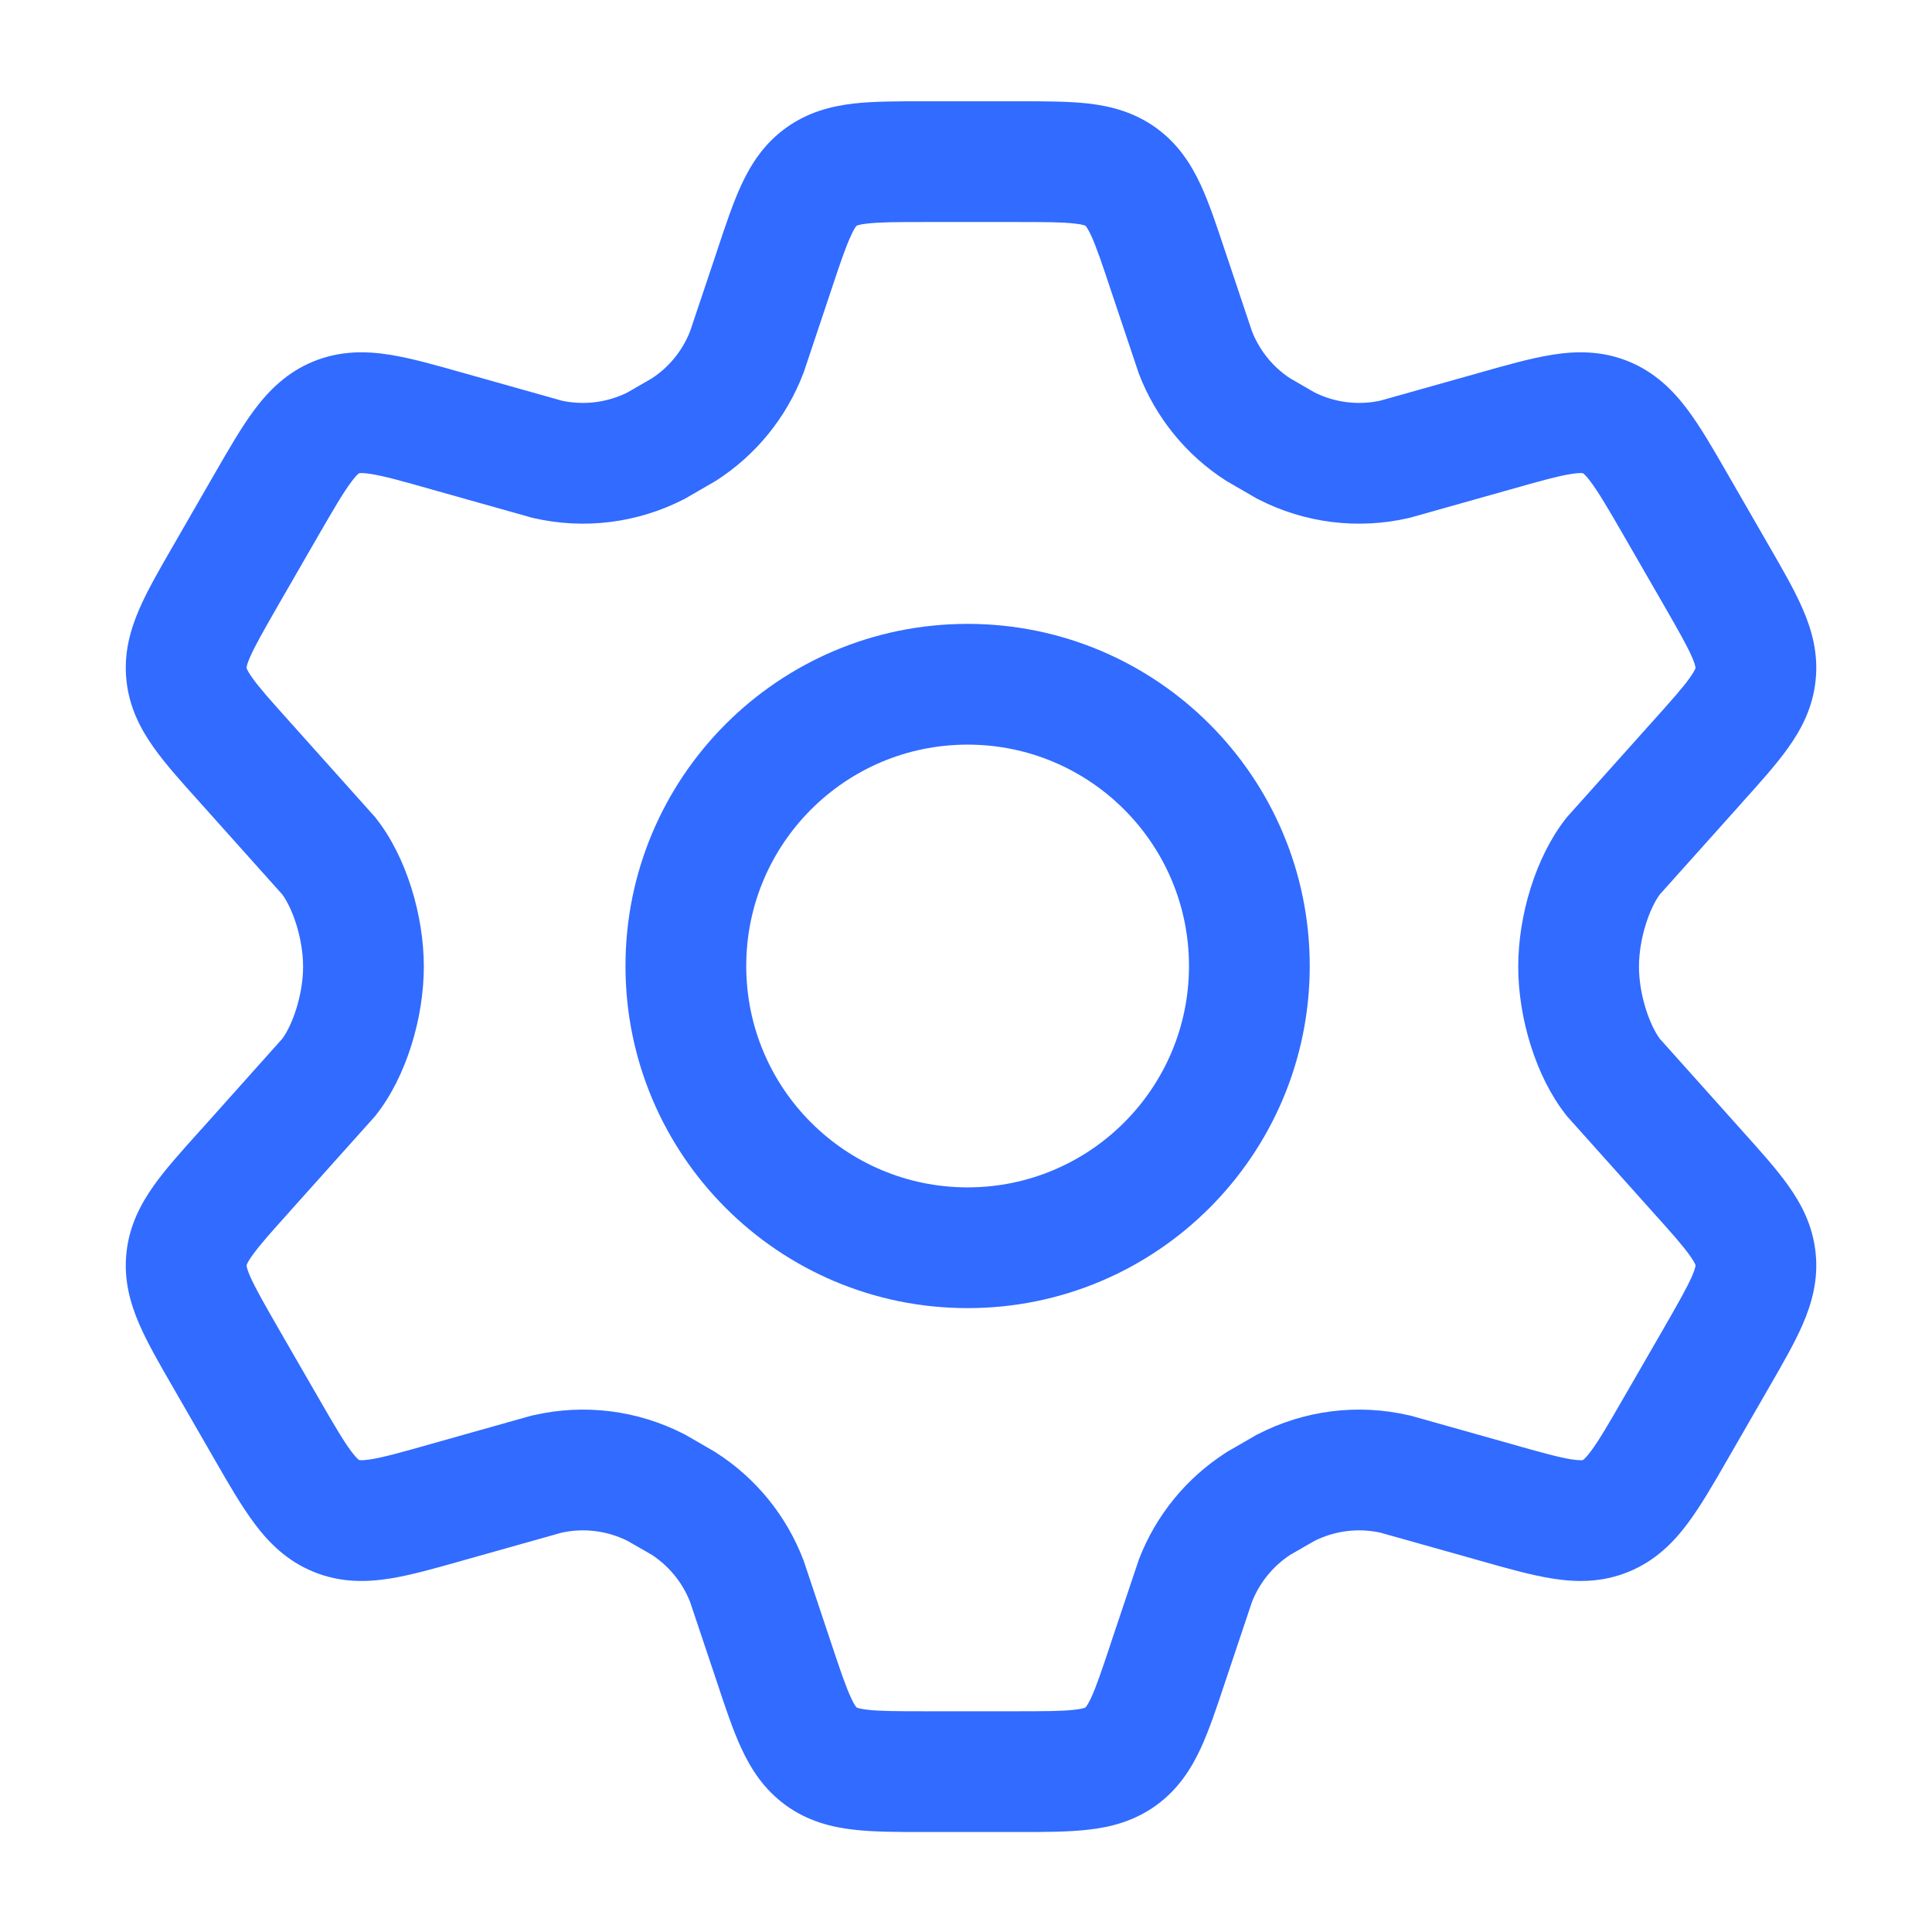 <svg width="24" height="24" viewBox="0 0 24 24" fill="none" xmlns="http://www.w3.org/2000/svg">
<path fill-rule="evenodd" clip-rule="evenodd" d="M12.02 7.75C9.672 7.75 7.77 9.653 7.77 12C7.77 14.347 9.672 16.25 12.02 16.25C14.367 16.25 16.27 14.347 16.27 12C16.27 9.653 14.367 7.75 12.02 7.75ZM9.27 12C9.27 10.481 10.501 9.25 12.02 9.25C13.538 9.25 14.77 10.481 14.77 12C14.77 13.519 13.538 14.75 12.02 14.75C10.501 14.75 9.27 13.519 9.27 12Z" fill="#316BFF"/>
<path fill-rule="evenodd" clip-rule="evenodd" d="M12.655 1.258H11.47C11.153 1.258 10.855 1.258 10.606 1.286C10.328 1.318 10.036 1.392 9.763 1.589C9.491 1.785 9.329 2.04 9.211 2.293C9.105 2.521 9.011 2.804 8.911 3.105L8.9 3.139L8.572 4.117C8.477 4.356 8.312 4.56 8.098 4.7L7.795 4.875C7.542 5.001 7.254 5.037 6.978 4.977L5.778 4.639L5.742 4.629C5.414 4.536 5.108 4.449 4.844 4.407C4.55 4.36 4.228 4.354 3.896 4.489C3.564 4.624 3.338 4.853 3.16 5.091C3 5.305 2.841 5.582 2.67 5.878L2.14 6.798C1.98 7.075 1.83 7.335 1.73 7.567C1.618 7.825 1.535 8.117 1.571 8.454C1.606 8.79 1.748 9.059 1.911 9.288C2.057 9.494 2.258 9.718 2.472 9.955L2.494 9.98L2.496 9.982L3.507 11.112C3.633 11.283 3.765 11.655 3.765 12.008C3.765 12.36 3.633 12.732 3.507 12.903L2.496 14.034L2.494 14.035L2.472 14.06C2.258 14.298 2.057 14.521 1.911 14.727C1.748 14.957 1.606 15.225 1.571 15.562C1.535 15.898 1.618 16.19 1.73 16.449C1.83 16.681 1.98 16.941 2.14 17.218L2.67 18.138C2.84 18.434 3 18.71 3.16 18.924C3.338 19.163 3.564 19.391 3.896 19.526C4.228 19.662 4.55 19.656 4.844 19.609C5.108 19.567 5.414 19.48 5.742 19.387L5.777 19.377L6.978 19.039C7.254 18.979 7.542 19.015 7.795 19.141L8.098 19.315C8.312 19.456 8.477 19.659 8.572 19.898L8.9 20.877L8.911 20.91C9.011 21.212 9.105 21.494 9.211 21.722C9.329 21.976 9.491 22.23 9.763 22.427C10.036 22.624 10.328 22.698 10.606 22.729C10.855 22.758 11.153 22.758 11.47 22.758H12.655C12.972 22.758 13.27 22.758 13.519 22.729C13.797 22.698 14.089 22.624 14.362 22.427C14.634 22.23 14.796 21.976 14.914 21.722C15.02 21.494 15.114 21.212 15.214 20.91L15.225 20.877L15.553 19.898C15.648 19.659 15.813 19.456 16.027 19.315L16.33 19.141C16.583 19.015 16.871 18.979 17.147 19.039L18.348 19.377L18.383 19.387C18.711 19.48 19.017 19.567 19.282 19.609C19.575 19.656 19.897 19.662 20.229 19.526C20.561 19.391 20.787 19.163 20.965 18.924C21.125 18.71 21.285 18.434 21.455 18.138L21.985 17.218C22.145 16.941 22.295 16.681 22.395 16.449C22.507 16.19 22.59 15.898 22.554 15.562C22.519 15.225 22.378 14.957 22.214 14.727C22.068 14.521 21.867 14.298 21.653 14.06L21.631 14.035L20.618 12.903C20.492 12.732 20.36 12.36 20.36 12.008C20.36 11.655 20.492 11.283 20.618 11.112L21.63 9.982L21.631 9.98L21.653 9.955C21.867 9.718 22.068 9.494 22.214 9.288C22.378 9.059 22.519 8.79 22.554 8.454C22.59 8.117 22.507 7.825 22.395 7.567C22.295 7.335 22.145 7.075 21.985 6.798L21.455 5.878C21.285 5.582 21.125 5.305 20.965 5.091C20.787 4.853 20.561 4.624 20.229 4.489C19.897 4.354 19.575 4.36 19.282 4.407C19.017 4.449 18.711 4.536 18.383 4.629L18.348 4.639L17.147 4.977C16.871 5.037 16.583 5.001 16.33 4.875L16.027 4.7C15.813 4.56 15.648 4.356 15.553 4.117L15.225 3.137L15.214 3.105C15.114 2.804 15.02 2.521 14.914 2.293C14.796 2.04 14.634 1.785 14.362 1.589C14.089 1.392 13.797 1.318 13.519 1.286C13.27 1.258 12.972 1.258 12.655 1.258ZM10.64 2.805L10.641 2.805C10.641 2.805 10.646 2.802 10.654 2.799C10.671 2.794 10.707 2.784 10.777 2.777C10.93 2.759 11.141 2.758 11.505 2.758H12.62C12.984 2.758 13.195 2.759 13.348 2.777C13.418 2.784 13.454 2.794 13.471 2.799C13.479 2.802 13.484 2.805 13.484 2.805L13.485 2.805C13.485 2.805 13.488 2.809 13.493 2.815C13.504 2.83 13.524 2.861 13.554 2.925C13.619 3.066 13.687 3.266 13.802 3.612L14.142 4.626L14.147 4.641C14.357 5.189 14.737 5.656 15.231 5.972L15.246 5.981L15.614 6.194L15.63 6.202C16.206 6.498 16.868 6.581 17.5 6.435L17.517 6.431L18.756 6.082C19.133 5.975 19.352 5.914 19.517 5.888C19.591 5.876 19.631 5.876 19.65 5.877C19.659 5.877 19.663 5.878 19.663 5.878L19.665 5.879C19.665 5.879 19.668 5.881 19.675 5.887C19.69 5.9 19.718 5.928 19.763 5.989C19.863 6.123 19.978 6.32 20.174 6.659L20.668 7.516C20.851 7.835 20.956 8.019 21.019 8.163C21.047 8.228 21.057 8.264 21.061 8.282C21.062 8.291 21.062 8.296 21.062 8.296L21.062 8.297L21.062 8.299C21.062 8.299 21.061 8.303 21.058 8.311C21.05 8.328 21.033 8.361 20.992 8.419C20.901 8.547 20.76 8.705 20.514 8.979L20.513 8.98L19.466 10.15L19.452 10.168C19.078 10.642 18.86 11.37 18.86 12.008C18.86 12.645 19.078 13.373 19.452 13.848L19.466 13.866L20.514 15.037C20.76 15.31 20.901 15.469 20.992 15.597C21.033 15.654 21.05 15.688 21.058 15.704C21.061 15.712 21.062 15.717 21.062 15.717L21.062 15.718L21.062 15.72C21.062 15.72 21.062 15.725 21.061 15.733C21.057 15.751 21.047 15.788 21.019 15.853C20.956 15.996 20.851 16.181 20.668 16.5L20.174 17.356C19.978 17.696 19.863 17.893 19.763 18.027C19.718 18.087 19.69 18.116 19.675 18.128C19.668 18.134 19.665 18.137 19.665 18.137L19.663 18.137C19.663 18.137 19.659 18.138 19.65 18.139C19.631 18.14 19.591 18.139 19.517 18.128C19.352 18.101 19.133 18.04 18.756 17.933L17.517 17.584L17.5 17.581C16.868 17.435 16.206 17.518 15.63 17.814L15.613 17.822L15.246 18.034L15.231 18.044C14.737 18.36 14.357 18.826 14.147 19.374L14.142 19.389L13.802 20.402L13.802 20.404C13.687 20.75 13.619 20.95 13.554 21.091C13.524 21.154 13.504 21.186 13.493 21.2C13.488 21.207 13.485 21.21 13.485 21.21L13.483 21.212C13.483 21.212 13.482 21.212 13.479 21.213C13.477 21.214 13.474 21.215 13.471 21.216C13.454 21.222 13.418 21.231 13.348 21.239C13.195 21.257 12.984 21.258 12.62 21.258H11.505C11.141 21.258 10.93 21.257 10.777 21.239C10.707 21.231 10.671 21.222 10.654 21.216C10.646 21.214 10.641 21.211 10.641 21.211L10.64 21.21C10.64 21.21 10.637 21.207 10.632 21.2C10.621 21.186 10.601 21.154 10.572 21.091C10.506 20.95 10.438 20.75 10.323 20.404L9.984 19.389L9.978 19.374C9.768 18.826 9.388 18.36 8.894 18.044L8.879 18.034L8.512 17.822L8.496 17.814C7.919 17.518 7.257 17.435 6.625 17.581L6.608 17.584L5.369 17.933C4.992 18.04 4.773 18.101 4.608 18.128C4.534 18.139 4.494 18.14 4.475 18.139C4.466 18.138 4.462 18.137 4.462 18.137L4.461 18.137C4.461 18.137 4.457 18.134 4.45 18.128C4.435 18.116 4.407 18.087 4.362 18.027C4.262 17.893 4.147 17.696 3.951 17.356L3.457 16.5C3.274 16.181 3.169 15.996 3.106 15.853C3.078 15.788 3.068 15.751 3.065 15.733C3.063 15.725 3.063 15.72 3.063 15.72L3.063 15.718L3.063 15.717C3.063 15.717 3.064 15.712 3.068 15.704C3.075 15.688 3.092 15.654 3.133 15.597C3.224 15.469 3.365 15.31 3.611 15.037L3.612 15.035L4.659 13.866L4.673 13.848C5.047 13.373 5.265 12.645 5.265 12.008C5.265 11.37 5.047 10.642 4.673 10.168L4.659 10.15L3.612 8.98L3.611 8.979C3.365 8.705 3.224 8.547 3.133 8.419C3.092 8.361 3.075 8.328 3.068 8.311C3.064 8.303 3.063 8.299 3.063 8.299L3.063 8.297L3.063 8.296C3.063 8.296 3.063 8.291 3.065 8.282C3.068 8.264 3.078 8.228 3.106 8.163C3.169 8.019 3.274 7.835 3.457 7.516L3.951 6.659C4.147 6.32 4.262 6.123 4.362 5.989C4.407 5.928 4.435 5.9 4.45 5.887C4.457 5.881 4.461 5.879 4.461 5.879L4.462 5.878C4.462 5.878 4.466 5.877 4.475 5.877C4.494 5.876 4.534 5.876 4.608 5.888C4.773 5.914 4.992 5.975 5.369 6.082L6.608 6.431L6.625 6.435C7.257 6.581 7.919 6.498 8.495 6.202L8.511 6.194L8.879 5.981L8.894 5.972C9.388 5.656 9.768 5.189 9.978 4.641L9.984 4.626L10.323 3.612C10.438 3.266 10.506 3.066 10.572 2.925C10.601 2.861 10.621 2.83 10.632 2.815C10.637 2.809 10.64 2.805 10.64 2.805Z" fill="#316BFF"/>
</svg>
